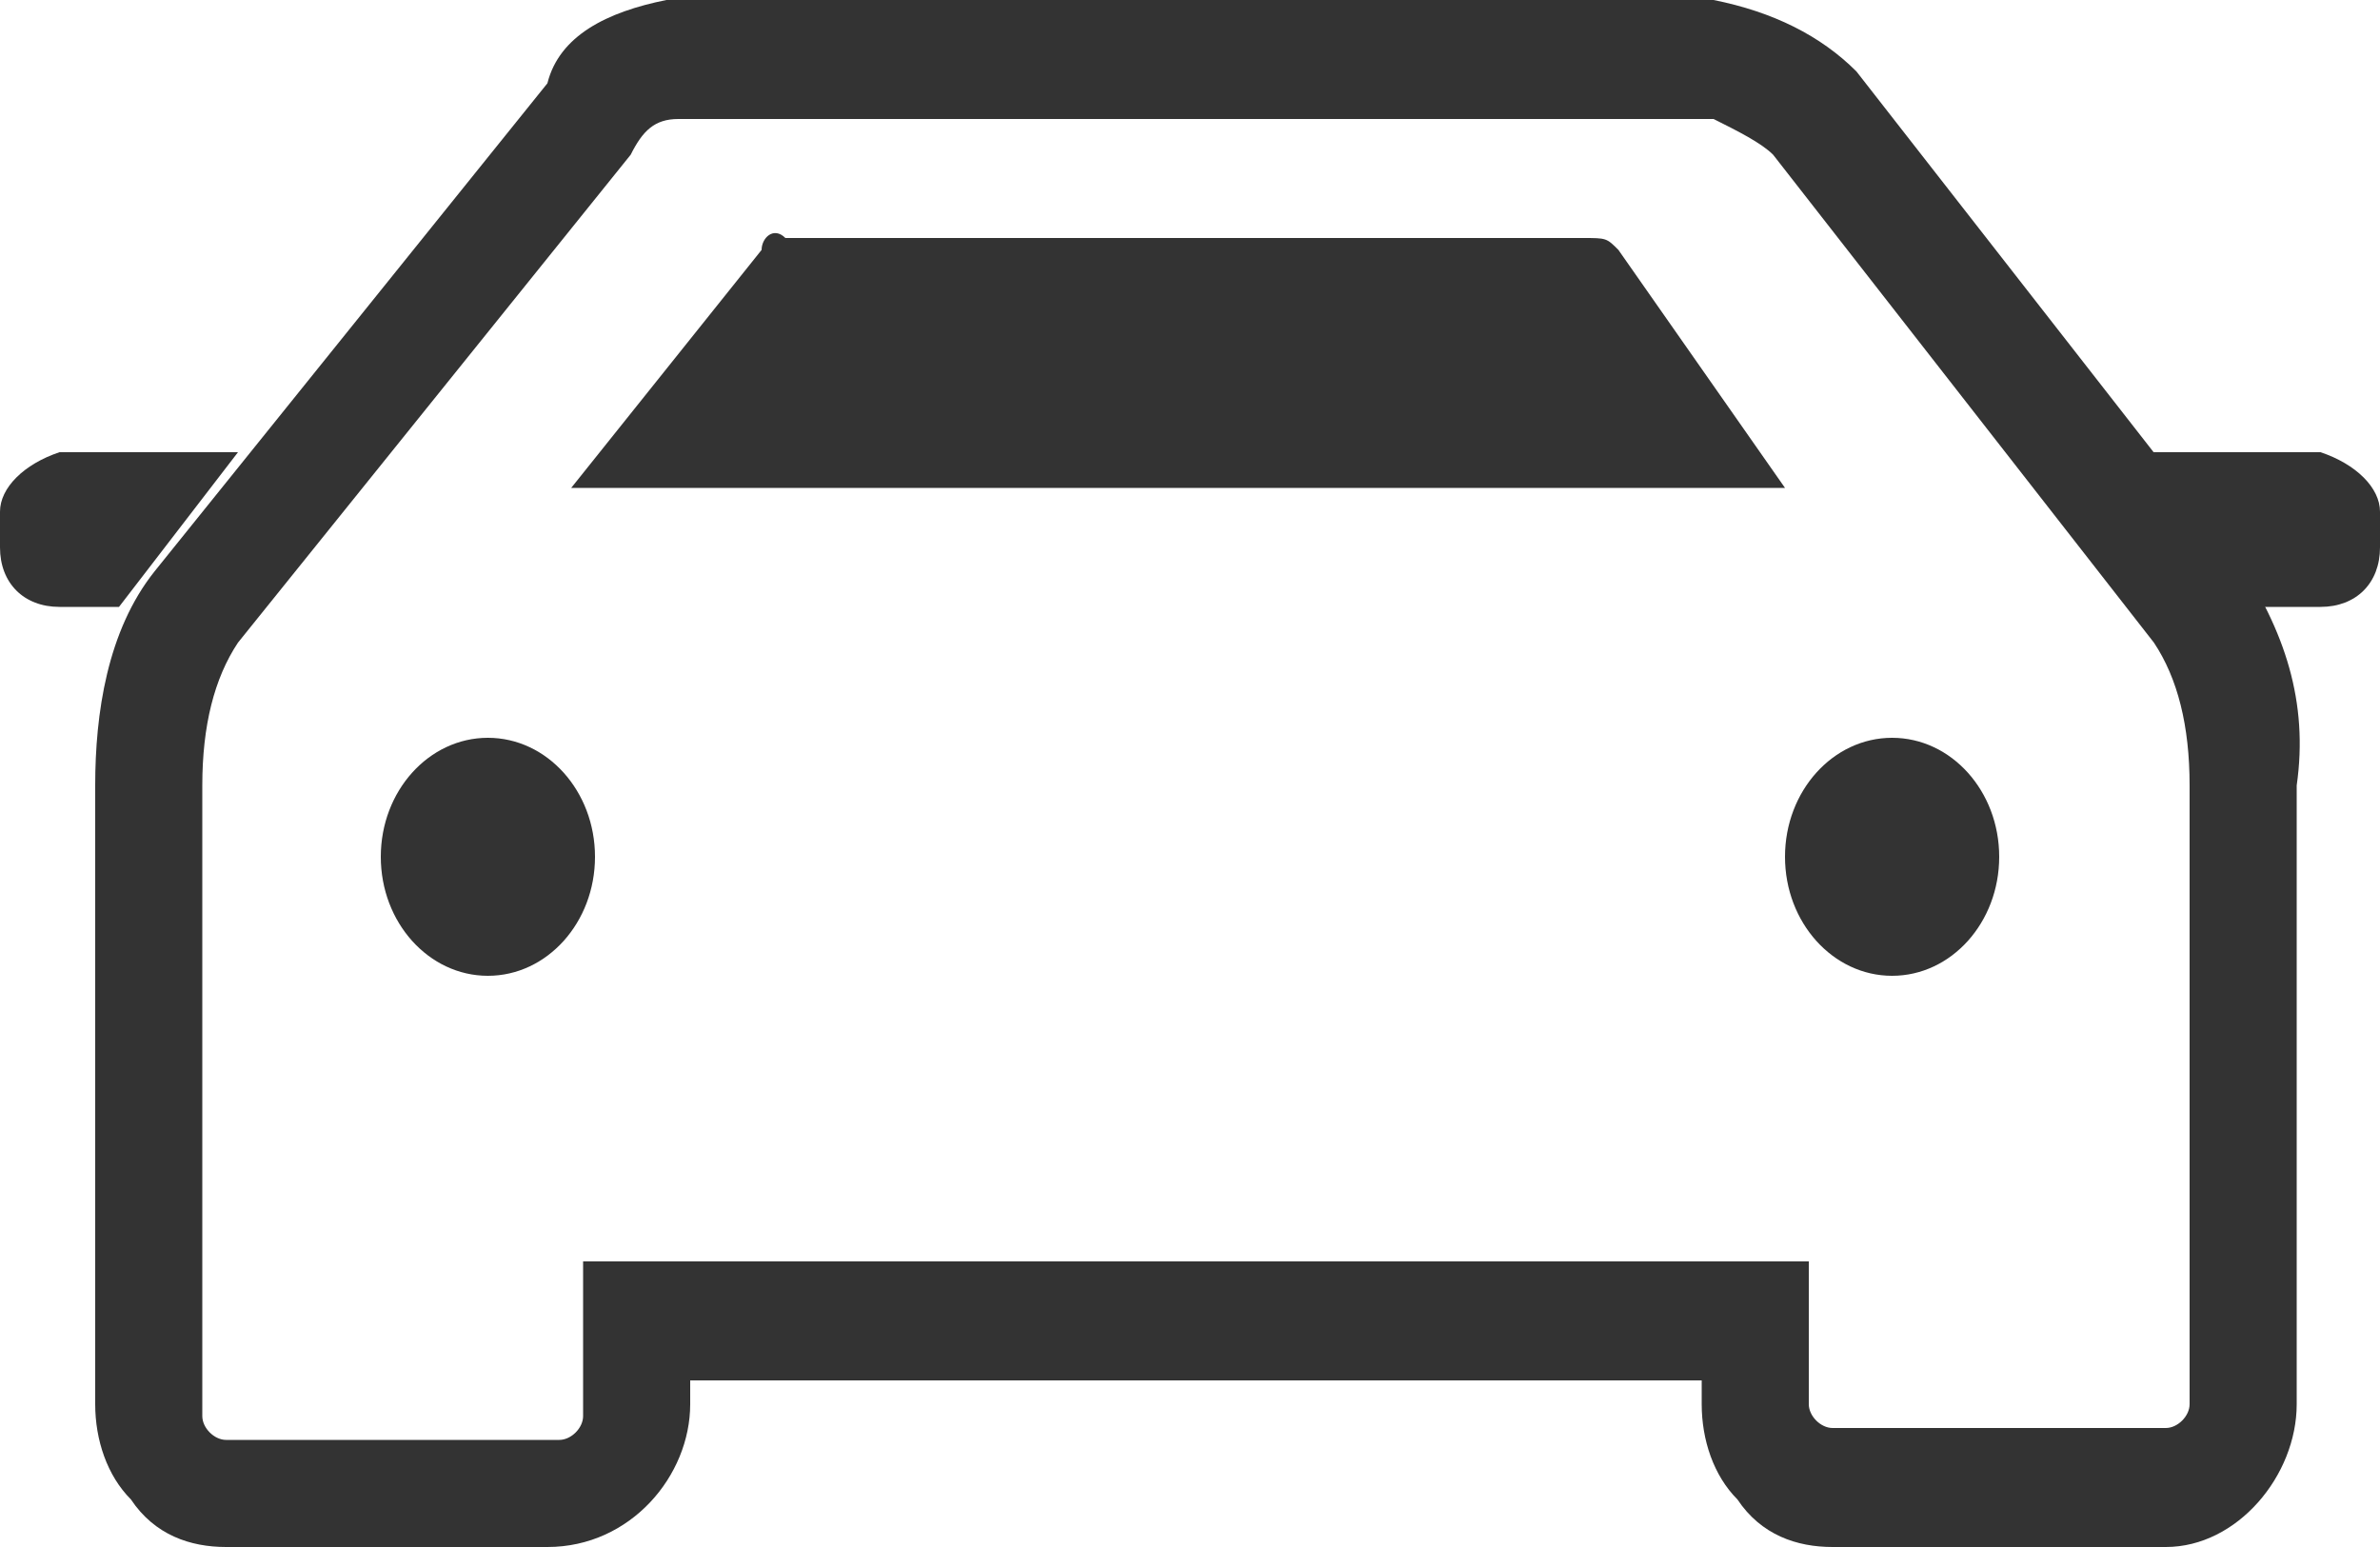 <?xml version="1.0" encoding="utf-8"?>
<!-- Generator: Adobe Illustrator 22.1.0, SVG Export Plug-In . SVG Version: 6.00 Build 0)  -->
<svg version="1.1" id="Layer_1" xmlns="http://www.w3.org/2000/svg" xmlns:xlink="http://www.w3.org/1999/xlink" x="0px" y="0px"
	 viewBox="0 0 20 13" style="enable-background:new 0 0 20 13;" xml:space="preserve">
<style type="text/css">
	.st0{fill:#333333;}
</style>
<title>vehicle-icn</title>
<g id="Layer_2_1_">
	<g id="Layer_1-2">
		<g>
			<path class="st0" d="M18.2,13h-2.8c-0.3,0-0.6-0.1-0.8-0.4c-0.2-0.2-0.3-0.5-0.3-0.8v-0.2H5.8v0.2c0,0.6-0.5,1.2-1.2,1.2H1.9
				c-0.3,0-0.6-0.1-0.8-0.4c-0.2-0.2-0.3-0.5-0.3-0.8V6.6c0-0.6,0.1-1.3,0.5-1.8l3.3-4.1C4.7,0.3,5.1,0.1,5.6,0c1-0.1,8-0.1,8.8,0
				c0.5,0.1,0.9,0.3,1.2,0.6l3.2,4.1c0.4,0.6,0.6,1.2,0.5,1.9l0,5.2C19.3,12.4,18.8,13,18.2,13L18.2,13z M4.8,10.6h10.4v1.2
				c0,0.1,0.1,0.2,0.2,0.2h2.8c0.1,0,0.2-0.1,0.2-0.2V6.6c0-0.5-0.1-0.9-0.3-1.2l-3.2-4.1c-0.1-0.1-0.3-0.2-0.5-0.3
				C13.6,1,6.6,1,5.7,1c-0.2,0-0.3,0.1-0.4,0.3L2,5.4C1.8,5.7,1.7,6.1,1.7,6.6l0,5.3c0,0.1,0.1,0.2,0.2,0.2h2.8
				c0.1,0,0.2-0.1,0.2-0.2V10.6z"/>
		</g>
		<path class="st0" d="M2,3.8H0.5C0.2,3.9,0,4.1,0,4.3v0.3c0,0.3,0.2,0.5,0.5,0.5H1L2,3.8L2,3.8z"/>
		<path class="st0" d="M19.5,3.8H18l0,0.1l0.7,0.8L19,5.1h0.5c0.3,0,0.5-0.2,0.5-0.5c0,0,0,0,0,0V4.3C20,4.1,19.8,3.9,19.5,3.8z"/>
		<path class="st0" d="M13.6,2.1c-0.1-0.1-0.1-0.1-0.3-0.1c-0.3,0-6.4,0-6.7,0C6.5,1.9,6.4,2,6.4,2.1l-1.6,2H15L13.6,2.1z"/>
		<ellipse class="st0" cx="4.1" cy="7.2" rx="0.9" ry="1"/>
		<ellipse class="st0" cx="15.9" cy="7.2" rx="0.9" ry="1"/>
	</g>
</g>
</svg>
